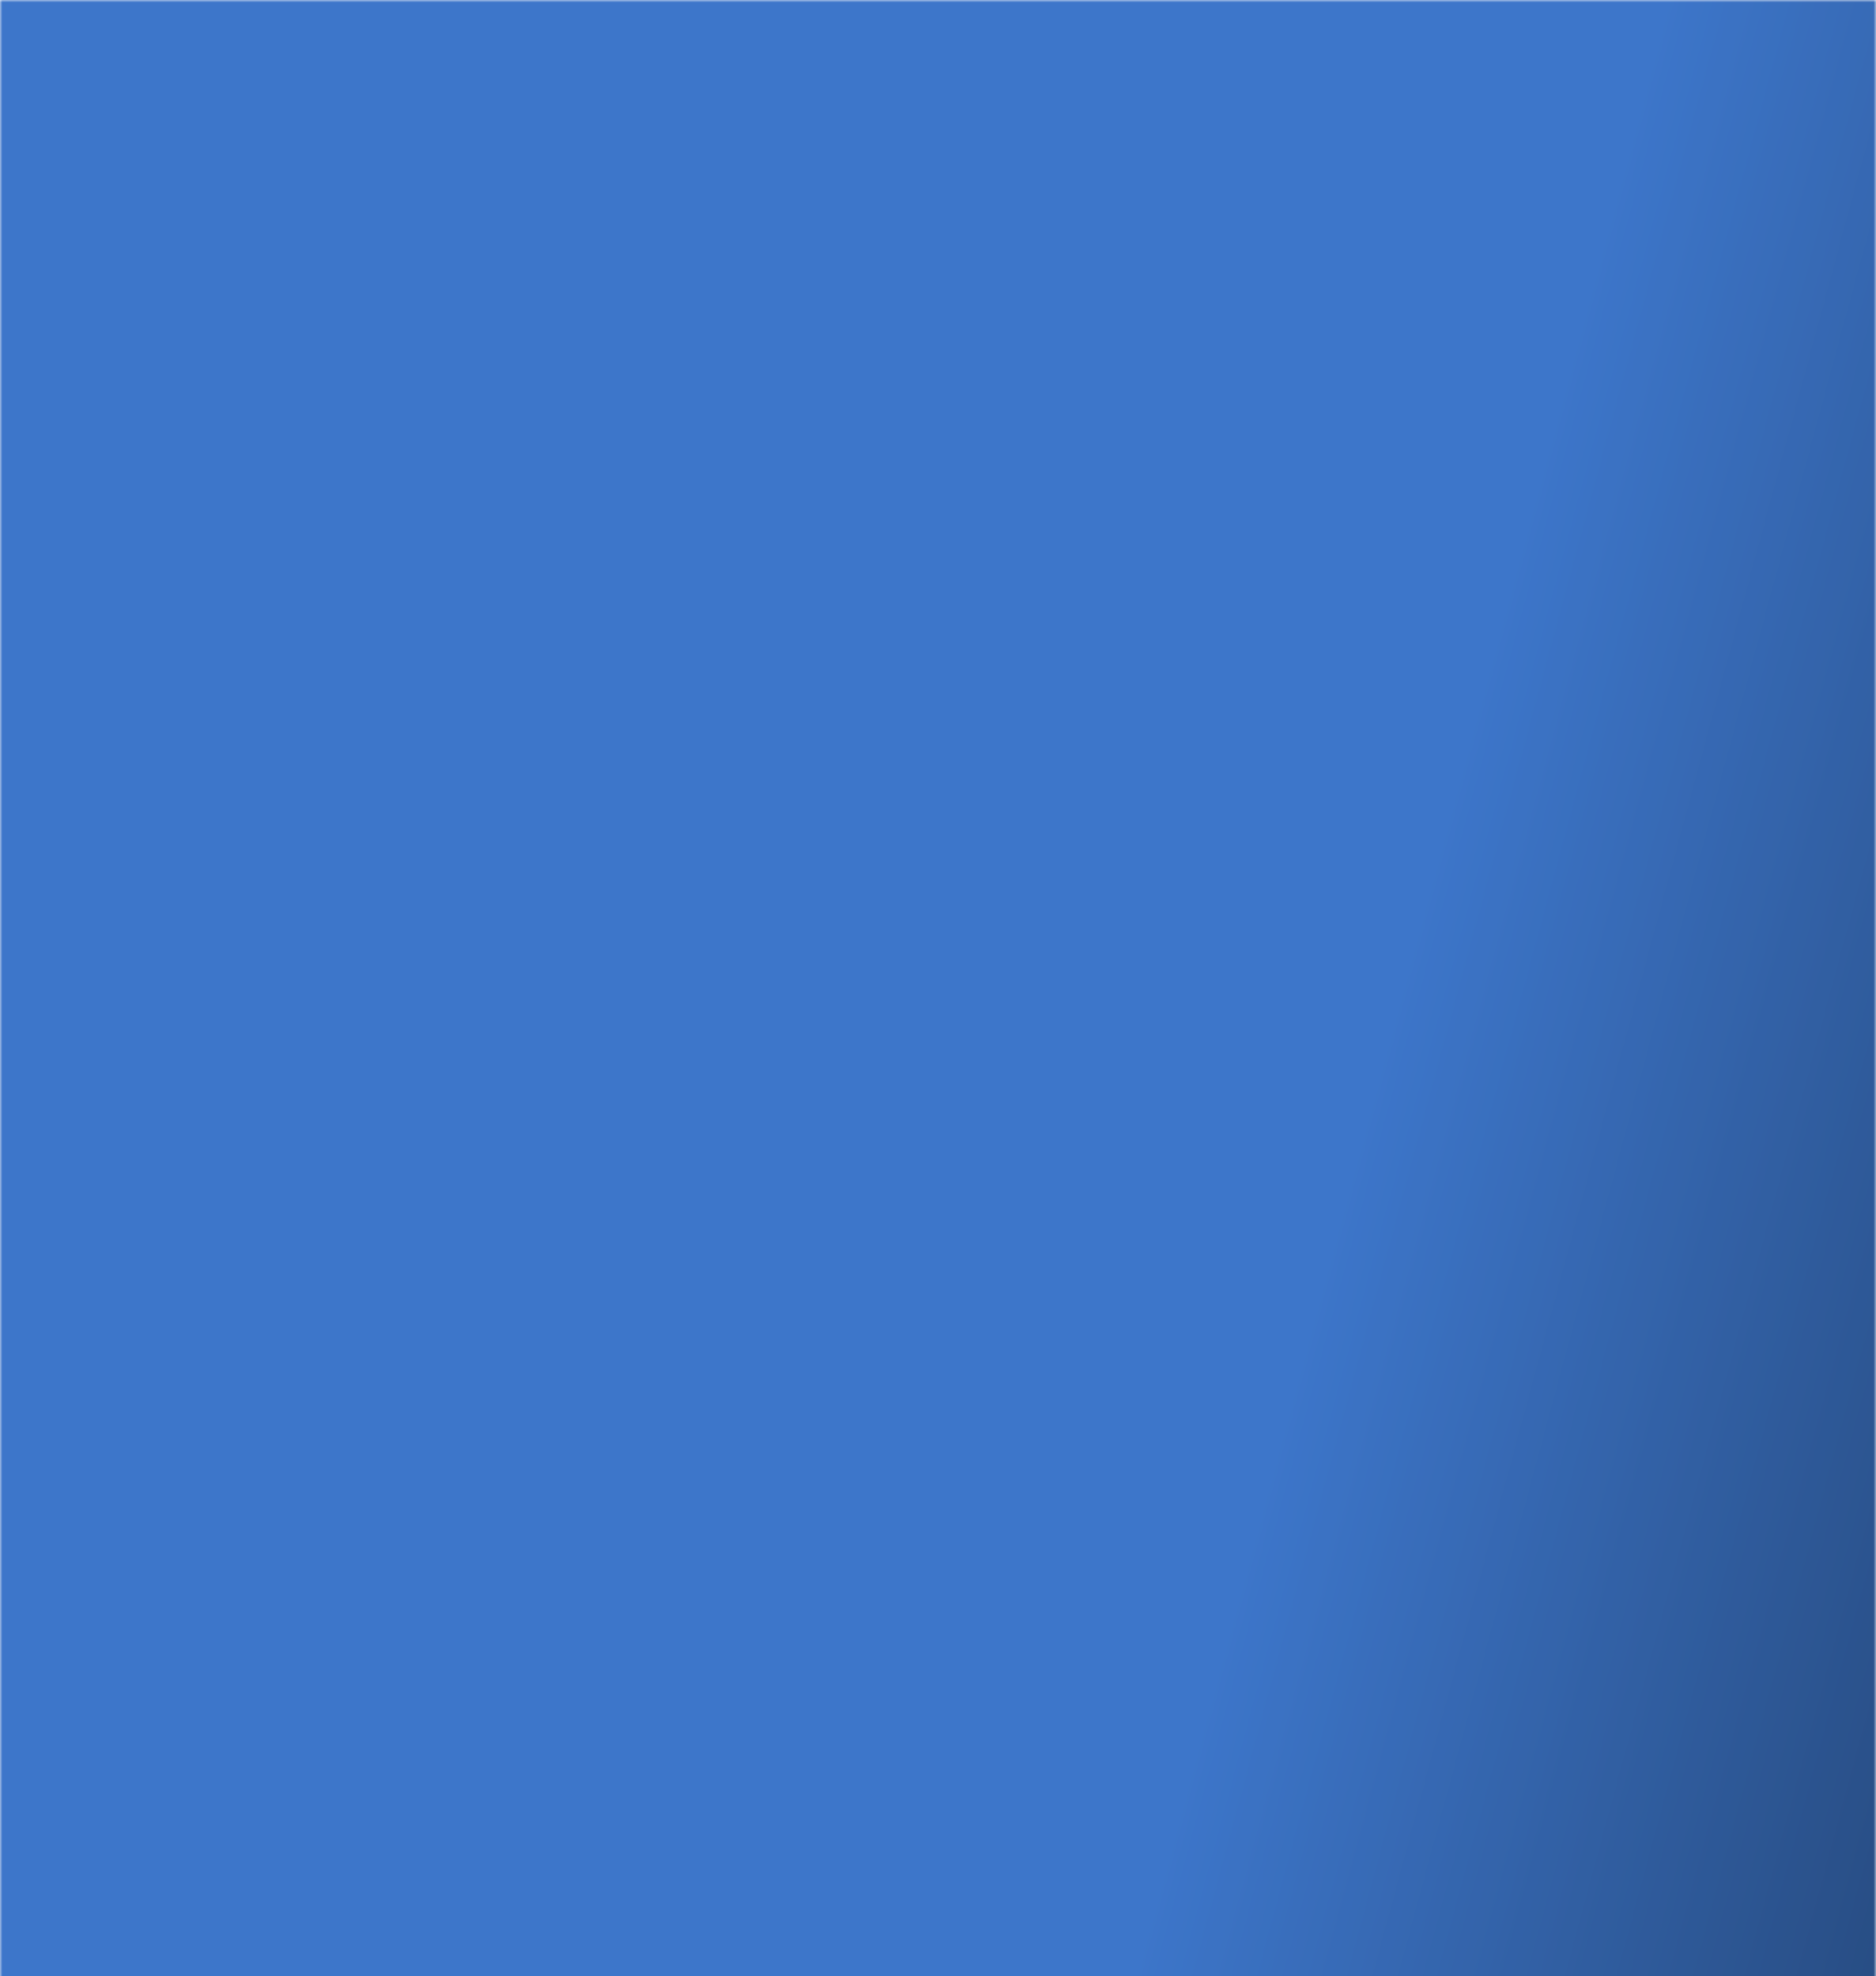 <svg width="375" height="395" viewBox="0 0 375 395" fill="none" xmlns="http://www.w3.org/2000/svg">
<g clip-path="url(#clip0_235_4757)">
<mask id="mask0_235_4757" style="mask-type:luminance" maskUnits="userSpaceOnUse" x="0" y="0" width="375" height="1747">
<path d="M375 0H0V1747H375V0Z" fill="white"/>
</mask>
<g mask="url(#mask0_235_4757)">
<path d="M375 0H0V1747H375V0Z" fill="url(#paint0_linear_235_4757)"/>
<path d="M517 -4H-45V1754H517V-4Z" fill="#3D76CA" fill-opacity="0.3"/>
</g>
</g>
<defs>
<linearGradient id="paint0_linear_235_4757" x1="270.5" y1="233.066" x2="550.475" y2="308.631" gradientUnits="userSpaceOnUse">
<stop stop-color="#3D76CA"/>
<stop offset="1" stop-color="#010101"/>
</linearGradient>
<clipPath id="clip0_235_4757">
<rect width="375" height="395" fill="white"/>
</clipPath>
</defs>
</svg>
